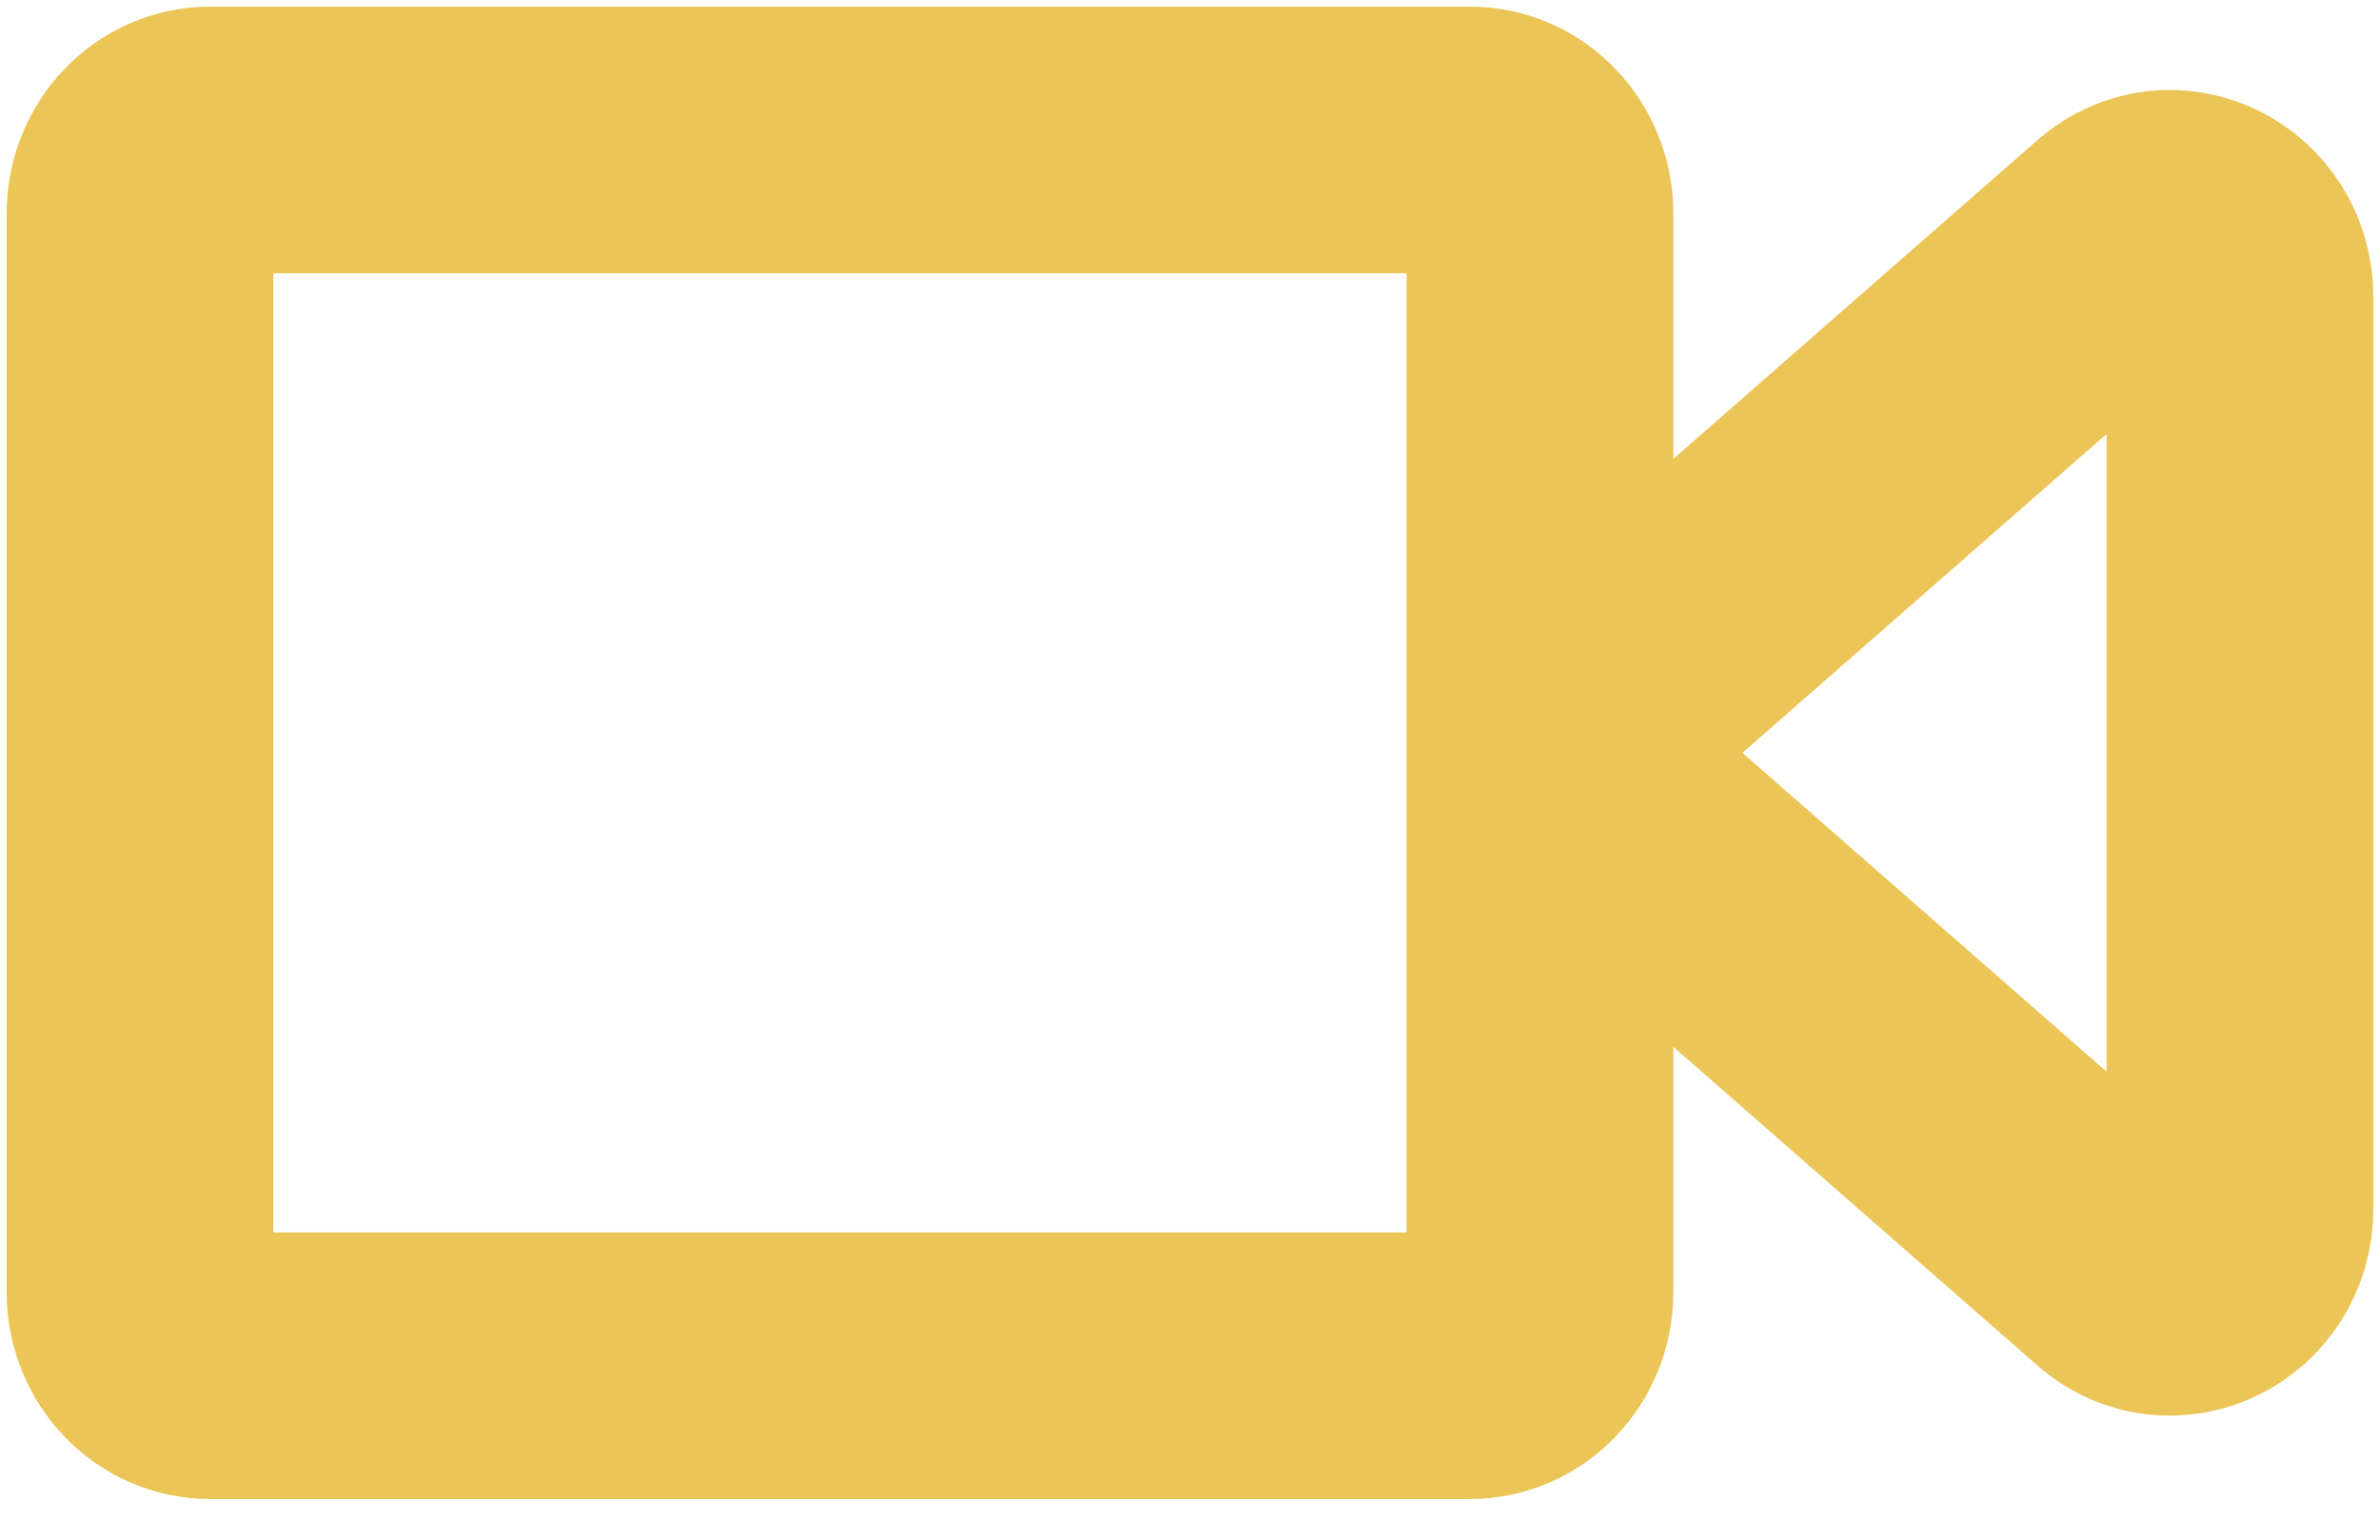 <svg width="51" height="33" viewBox="0 0 51 33" fill="none" xmlns="http://www.w3.org/2000/svg">
<path d="M33 16.136V27.695C33 28.566 32.328 29.271 31.5 29.271H4.5C3.672 29.271 3 28.566 3 27.695V4.576C3 3.706 3.672 3 4.5 3H31.5C32.328 3 33 3.706 33 4.576V16.136ZM33 16.136L45.54 5.154C46.517 4.299 48 5.029 48 6.365V25.906C48 27.242 46.517 27.972 45.54 27.117L33 16.136Z" stroke="#EBC556" stroke-width="5.715" stroke-linecap="round" stroke-linejoin="round"/>
</svg>
